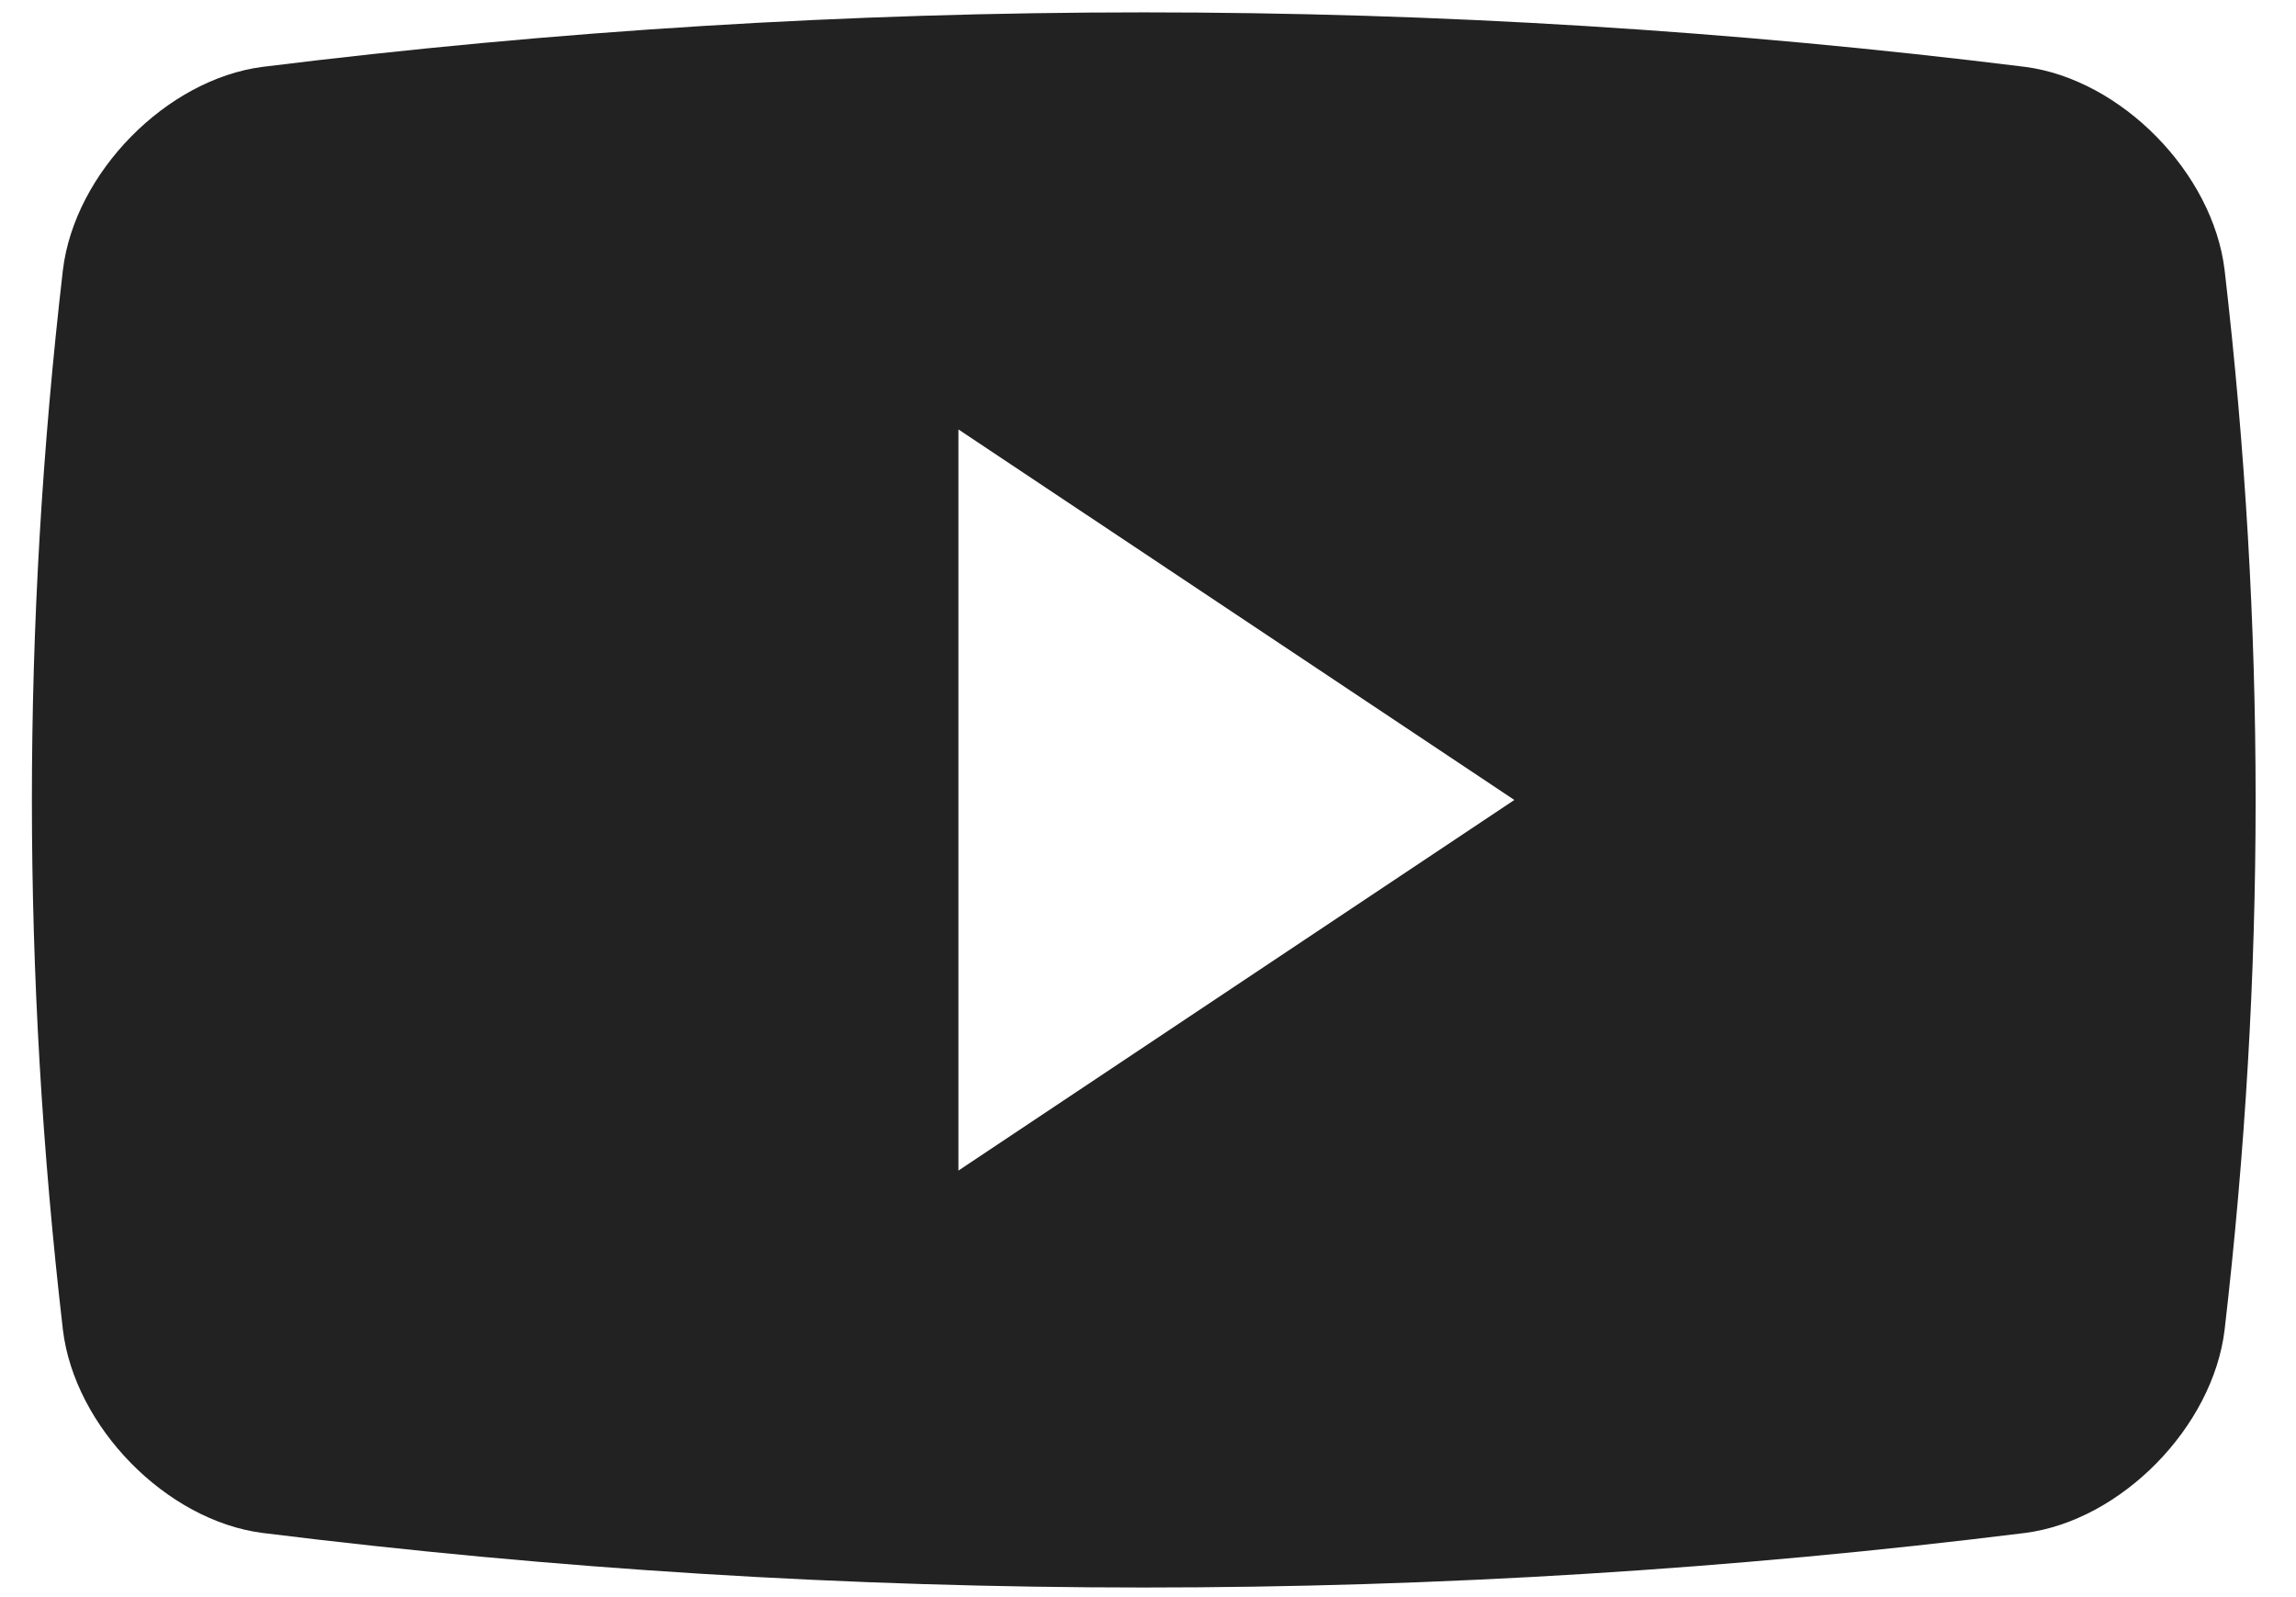 <svg xmlns="http://www.w3.org/2000/svg" width="23" height="16" viewBox="0 0 23 16" fill="none">
  <path fill-rule="evenodd" clip-rule="evenodd" d="M20.287 0.67C21.249 0.796 22.168 1.731 22.285 2.706C22.699 6.281 22.699 9.747 22.285 13.321C22.168 14.296 21.249 15.233 20.287 15.357C14.423 16.086 8.492 16.086 2.629 15.357C1.667 15.233 0.747 14.296 0.63 13.321C0.216 9.747 0.216 6.281 0.63 2.706C0.747 1.731 1.667 0.795 2.629 0.67C8.492 -0.058 14.422 -0.058 20.287 0.67ZM9.601 4.302V11.727L15.17 8.014L9.601 4.302Z" fill="#222222"/>
</svg>